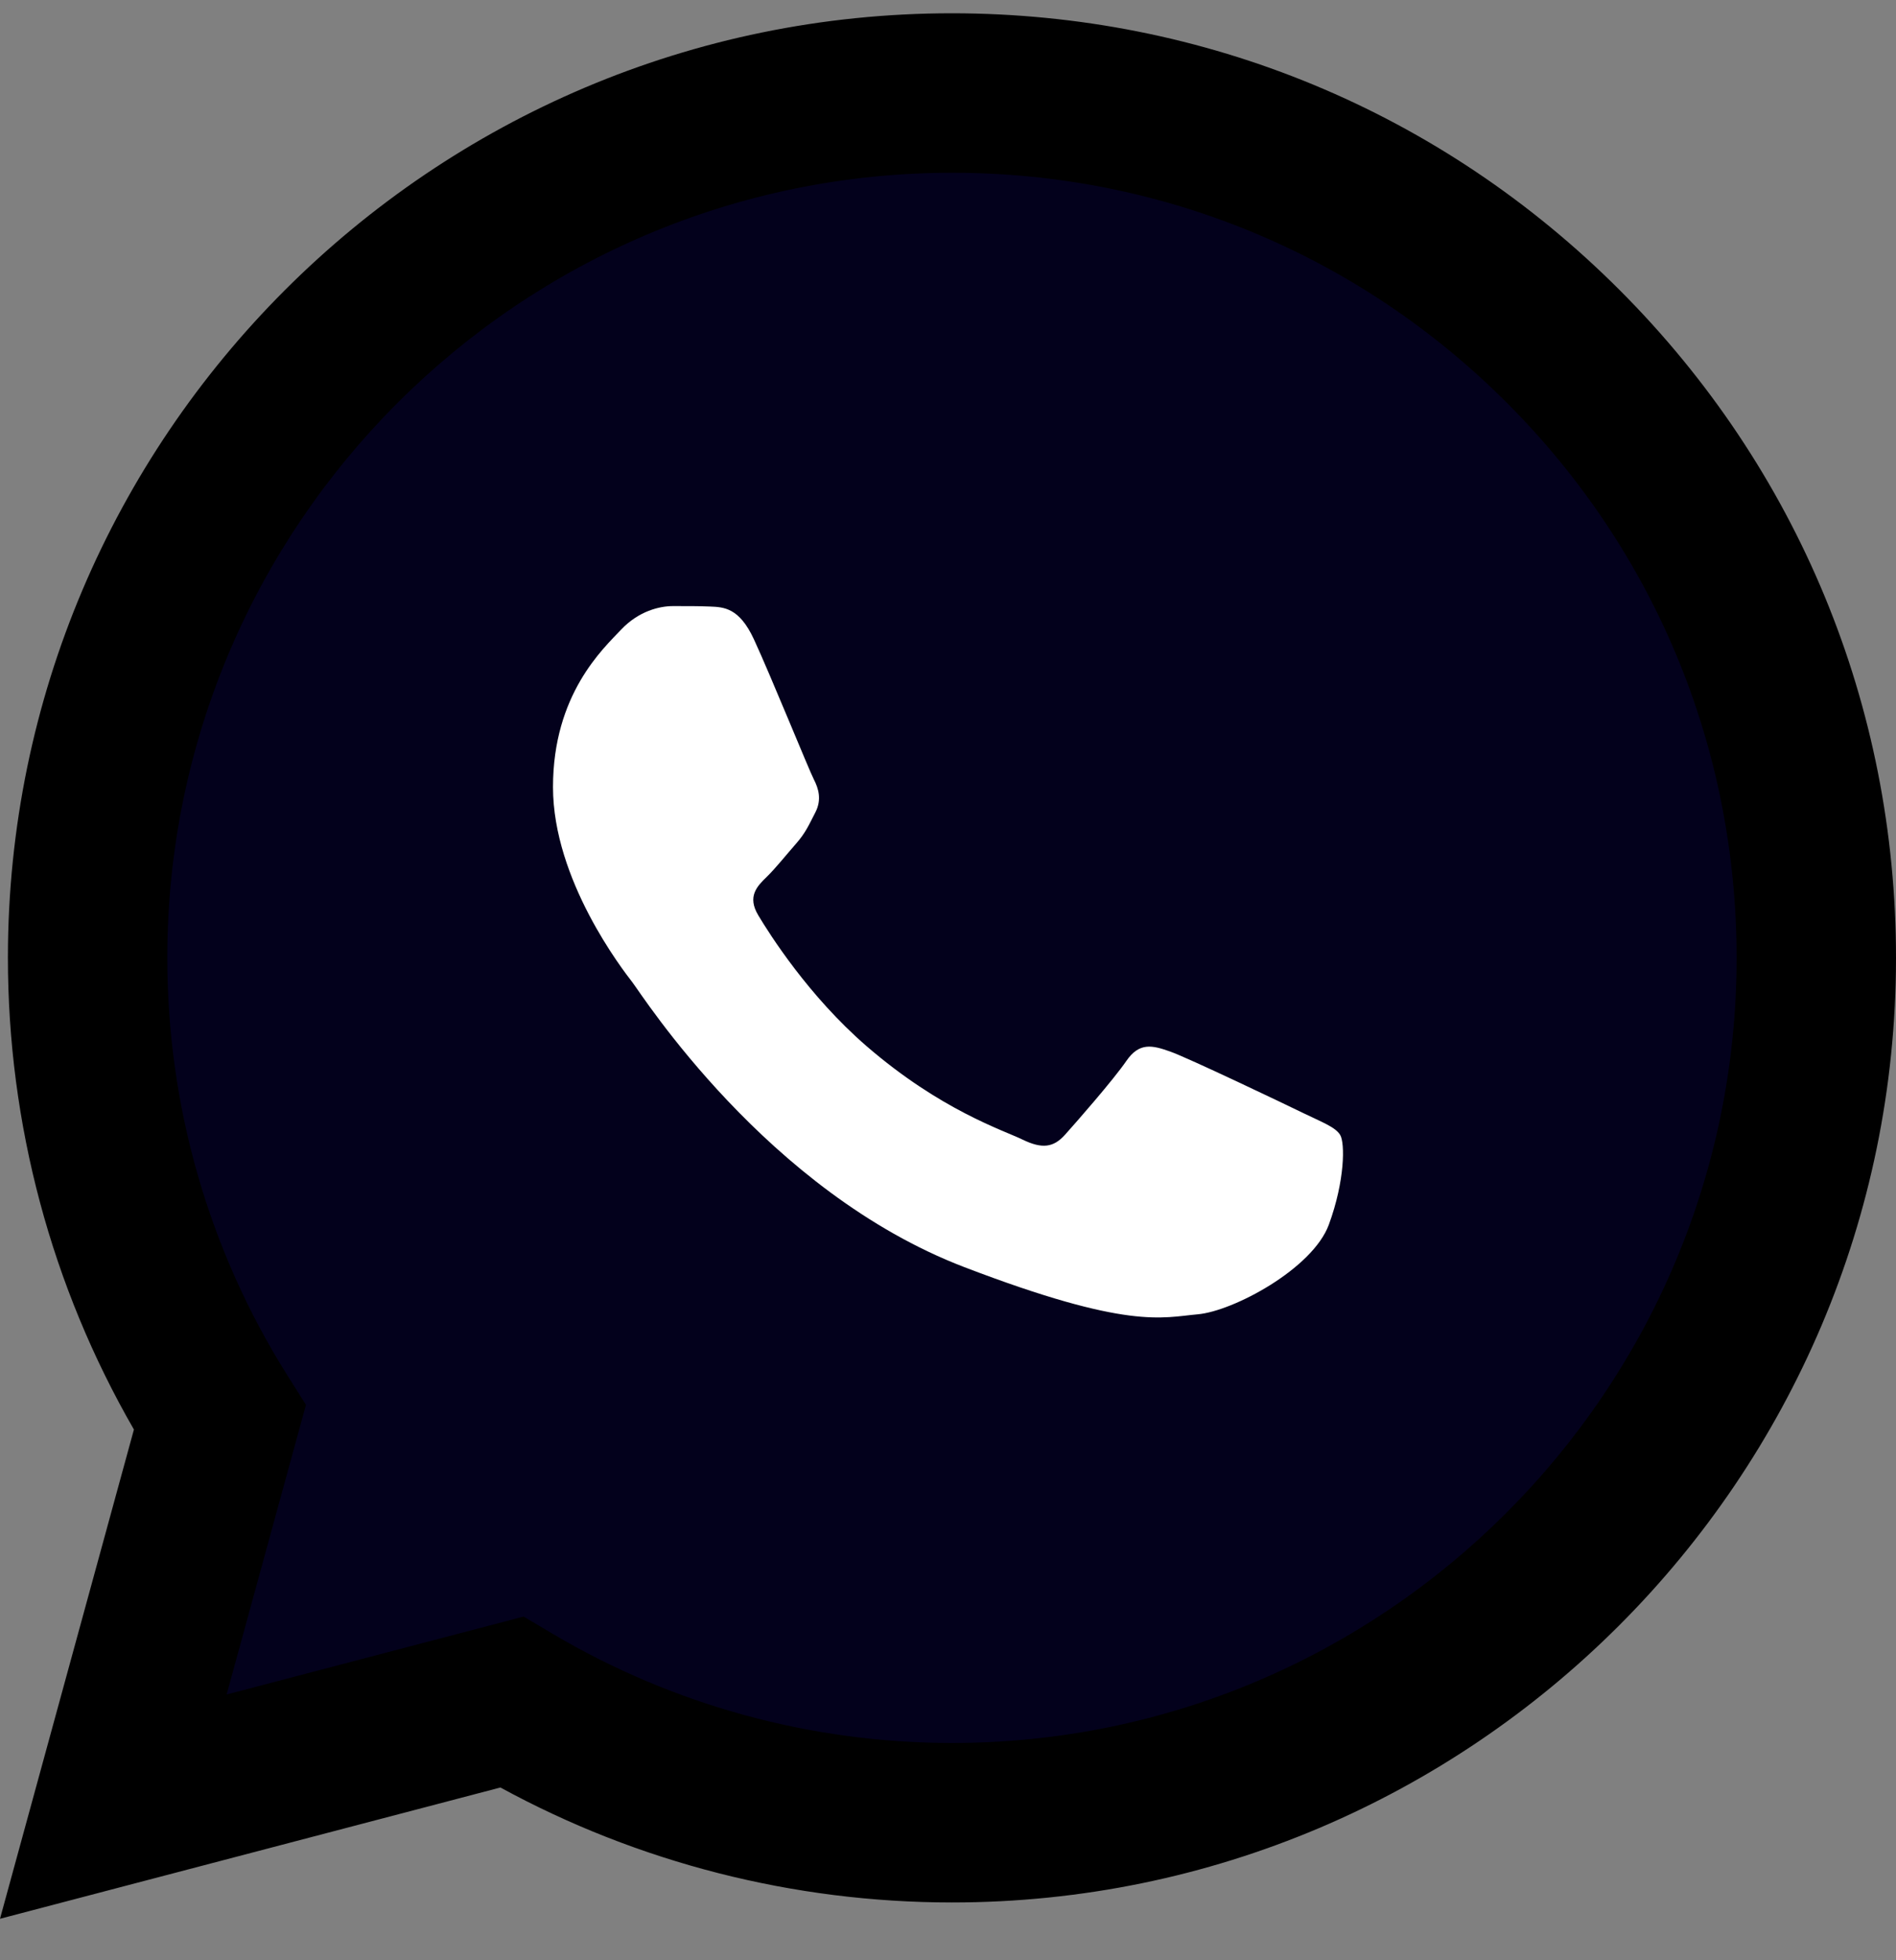 <svg width="30" height="31" viewBox="0 0 30 31" fill="none" xmlns="http://www.w3.org/2000/svg">
<rect x="0" y="0" width="30" height="31" fill="#808080" stroke="none"/>
<g clipPath="url(#clip0_6075_62217)">
<path d="M0.64 15.146C0.64 17.686 1.303 20.167 2.565 22.353L0.52 29.823L8.164 27.819C10.278 28.97 12.647 29.573 15.055 29.573H15.061C23.008 29.573 29.477 23.106 29.48 15.158C29.482 11.306 27.983 7.684 25.261 4.959C22.538 2.235 18.918 0.733 15.06 0.732C7.112 0.732 0.644 7.198 0.64 15.146" fill="#03011C"/>
<path d="M0.125 15.142C0.125 17.773 0.812 20.342 2.119 22.607L0 30.344L7.918 28.268C10.1 29.458 12.557 30.085 15.056 30.086H15.063C23.295 30.086 29.997 23.387 30 15.153C30.001 11.164 28.449 7.411 25.629 4.589C22.809 1.767 19.059 0.212 15.063 0.21C6.829 0.21 0.129 6.908 0.125 15.142ZM4.841 22.217L4.545 21.747C3.302 19.771 2.646 17.488 2.647 15.143C2.65 8.299 8.219 2.732 15.068 2.732C18.384 2.733 21.501 4.026 23.845 6.372C26.189 8.718 27.479 11.836 27.478 15.152C27.475 21.996 21.906 27.564 15.063 27.564H15.058C12.83 27.563 10.645 26.964 8.739 25.834L8.285 25.565L3.586 26.797L4.841 22.217V22.217Z" fill="url(#paint0_linear_6075_62217)"/>
<path d="M11.928 10.108C11.697 9.611 11.455 9.601 11.236 9.592C11.056 9.584 10.851 9.585 10.646 9.585C10.441 9.585 10.108 9.66 9.827 9.958C9.545 10.257 8.75 10.979 8.75 12.447C8.75 13.916 9.852 15.335 10.006 15.534C10.16 15.733 12.133 18.843 15.259 20.039C17.857 21.033 18.386 20.835 18.95 20.785C19.514 20.736 20.77 20.064 21.026 19.367C21.282 18.67 21.282 18.073 21.205 17.948C21.128 17.823 20.923 17.749 20.616 17.6C20.308 17.45 18.796 16.728 18.514 16.629C18.232 16.529 18.027 16.48 17.822 16.778C17.617 17.077 17.028 17.749 16.849 17.948C16.669 18.147 16.49 18.172 16.182 18.023C15.874 17.873 14.884 17.558 13.709 16.542C12.795 15.751 12.177 14.774 11.998 14.475C11.819 14.177 11.979 14.015 12.133 13.866C12.271 13.732 12.441 13.518 12.595 13.343C12.748 13.169 12.799 13.045 12.902 12.846C13.004 12.646 12.953 12.472 12.876 12.323C12.799 12.174 12.201 10.698 11.928 10.108Z" fill="white"/>
</g>
<defs>
<linearGradient id="paint0_linear_6075_62217" x1="1500" y1="3013.65" x2="1500" y2="0.21" gradientUnits="userSpaceOnUse">
<stop stopColor="#F9F9F9"/>
<stop offset="1" stopColor="white"/>
</linearGradient>
<clipPath id="clip0_6075_62217">
<rect width="30" height="30.234" fill="white" transform="translate(0 0.21)"/>
</clipPath>
</defs>
</svg>
